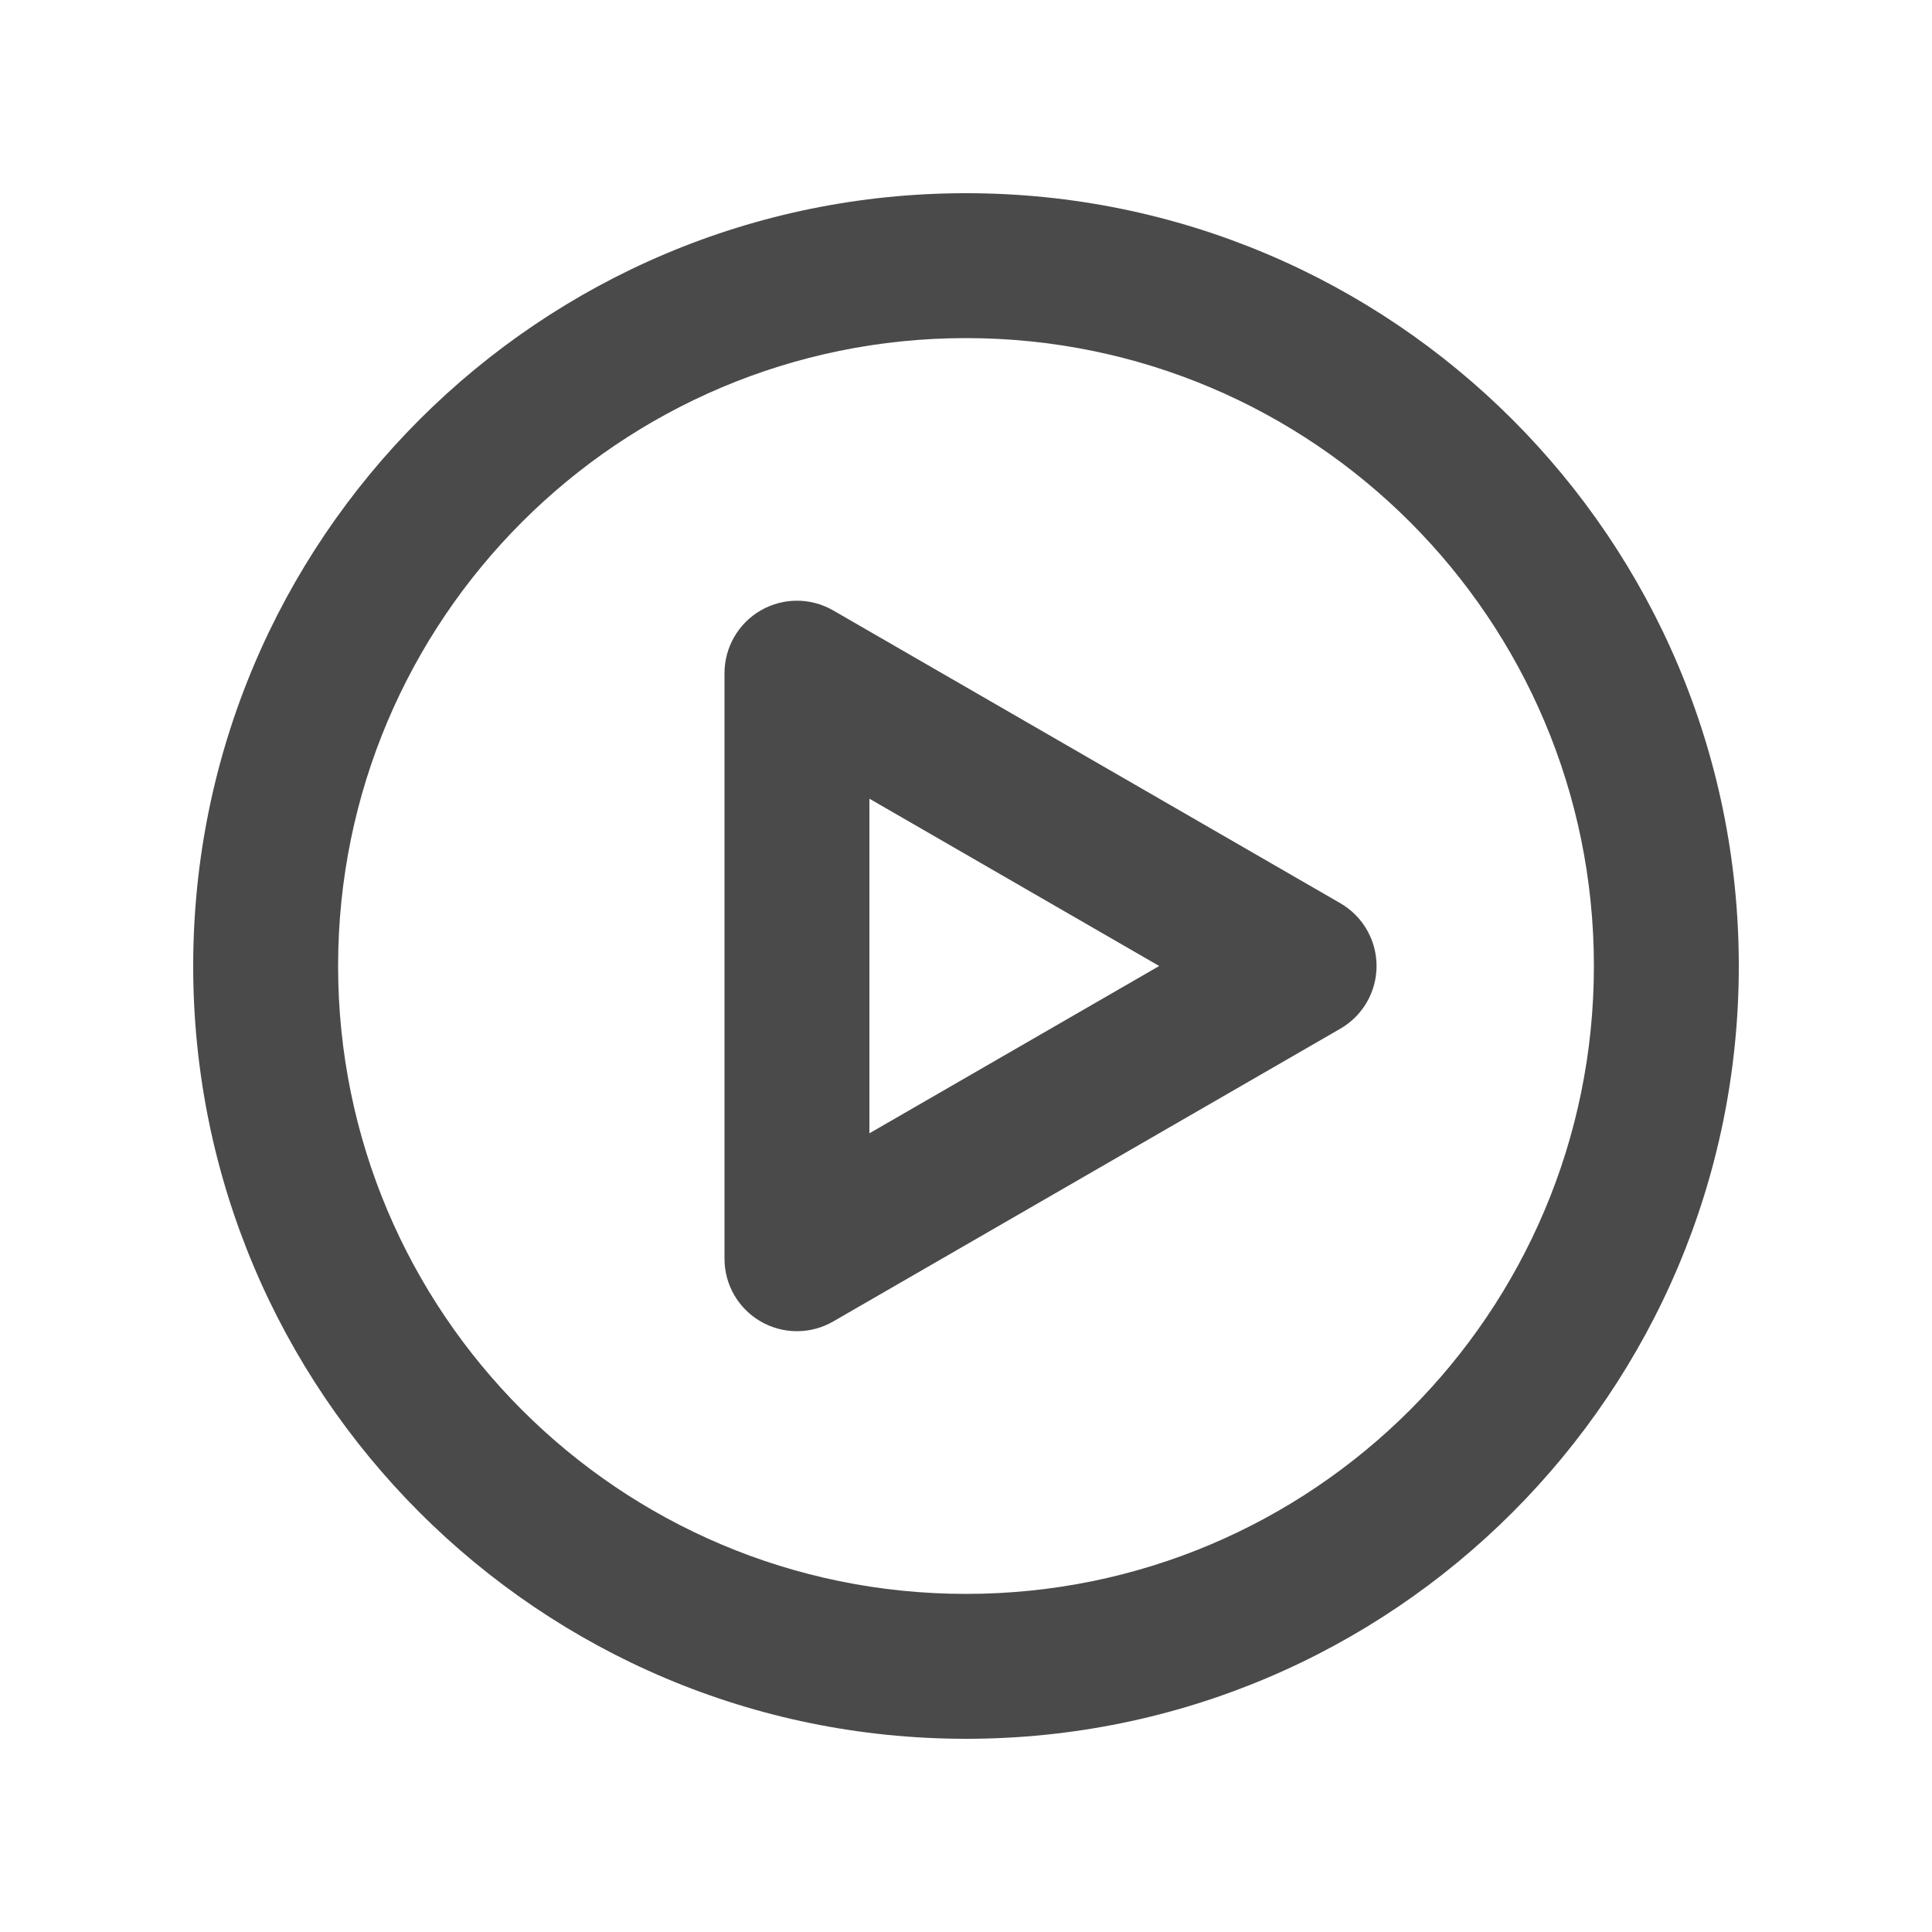 <svg width="20" height="20" viewBox="0 0 20 20" fill="none" xmlns="http://www.w3.org/2000/svg">
<path fill-rule="evenodd" clip-rule="evenodd" d="M13.875 10.649C14.107 10.515 14.25 10.268 14.25 10C14.25 9.732 14.107 9.484 13.875 9.35L8.625 6.319C8.393 6.185 8.107 6.185 7.875 6.319C7.643 6.453 7.5 6.701 7.5 6.969L7.5 13.031C7.5 13.299 7.643 13.546 7.875 13.68C8.107 13.814 8.393 13.814 8.625 13.68L13.875 10.649ZM9 11.732L9 8.268L12 10L9 11.732Z" fill="#4A4A4A"/>
<path fill-rule="evenodd" clip-rule="evenodd" d="M18 10C18 14.418 14.418 18 10 18C5.582 18 2 14.418 2 10C2 5.582 5.582 2 10 2C14.418 2 18 5.582 18 10ZM16.5 10C16.5 13.59 13.59 16.5 10 16.5C6.41 16.5 3.5 13.59 3.5 10C3.5 6.41 6.41 3.5 10 3.5C13.59 3.5 16.5 6.41 16.5 10Z" fill="#4A4A4A"/>
</svg>
